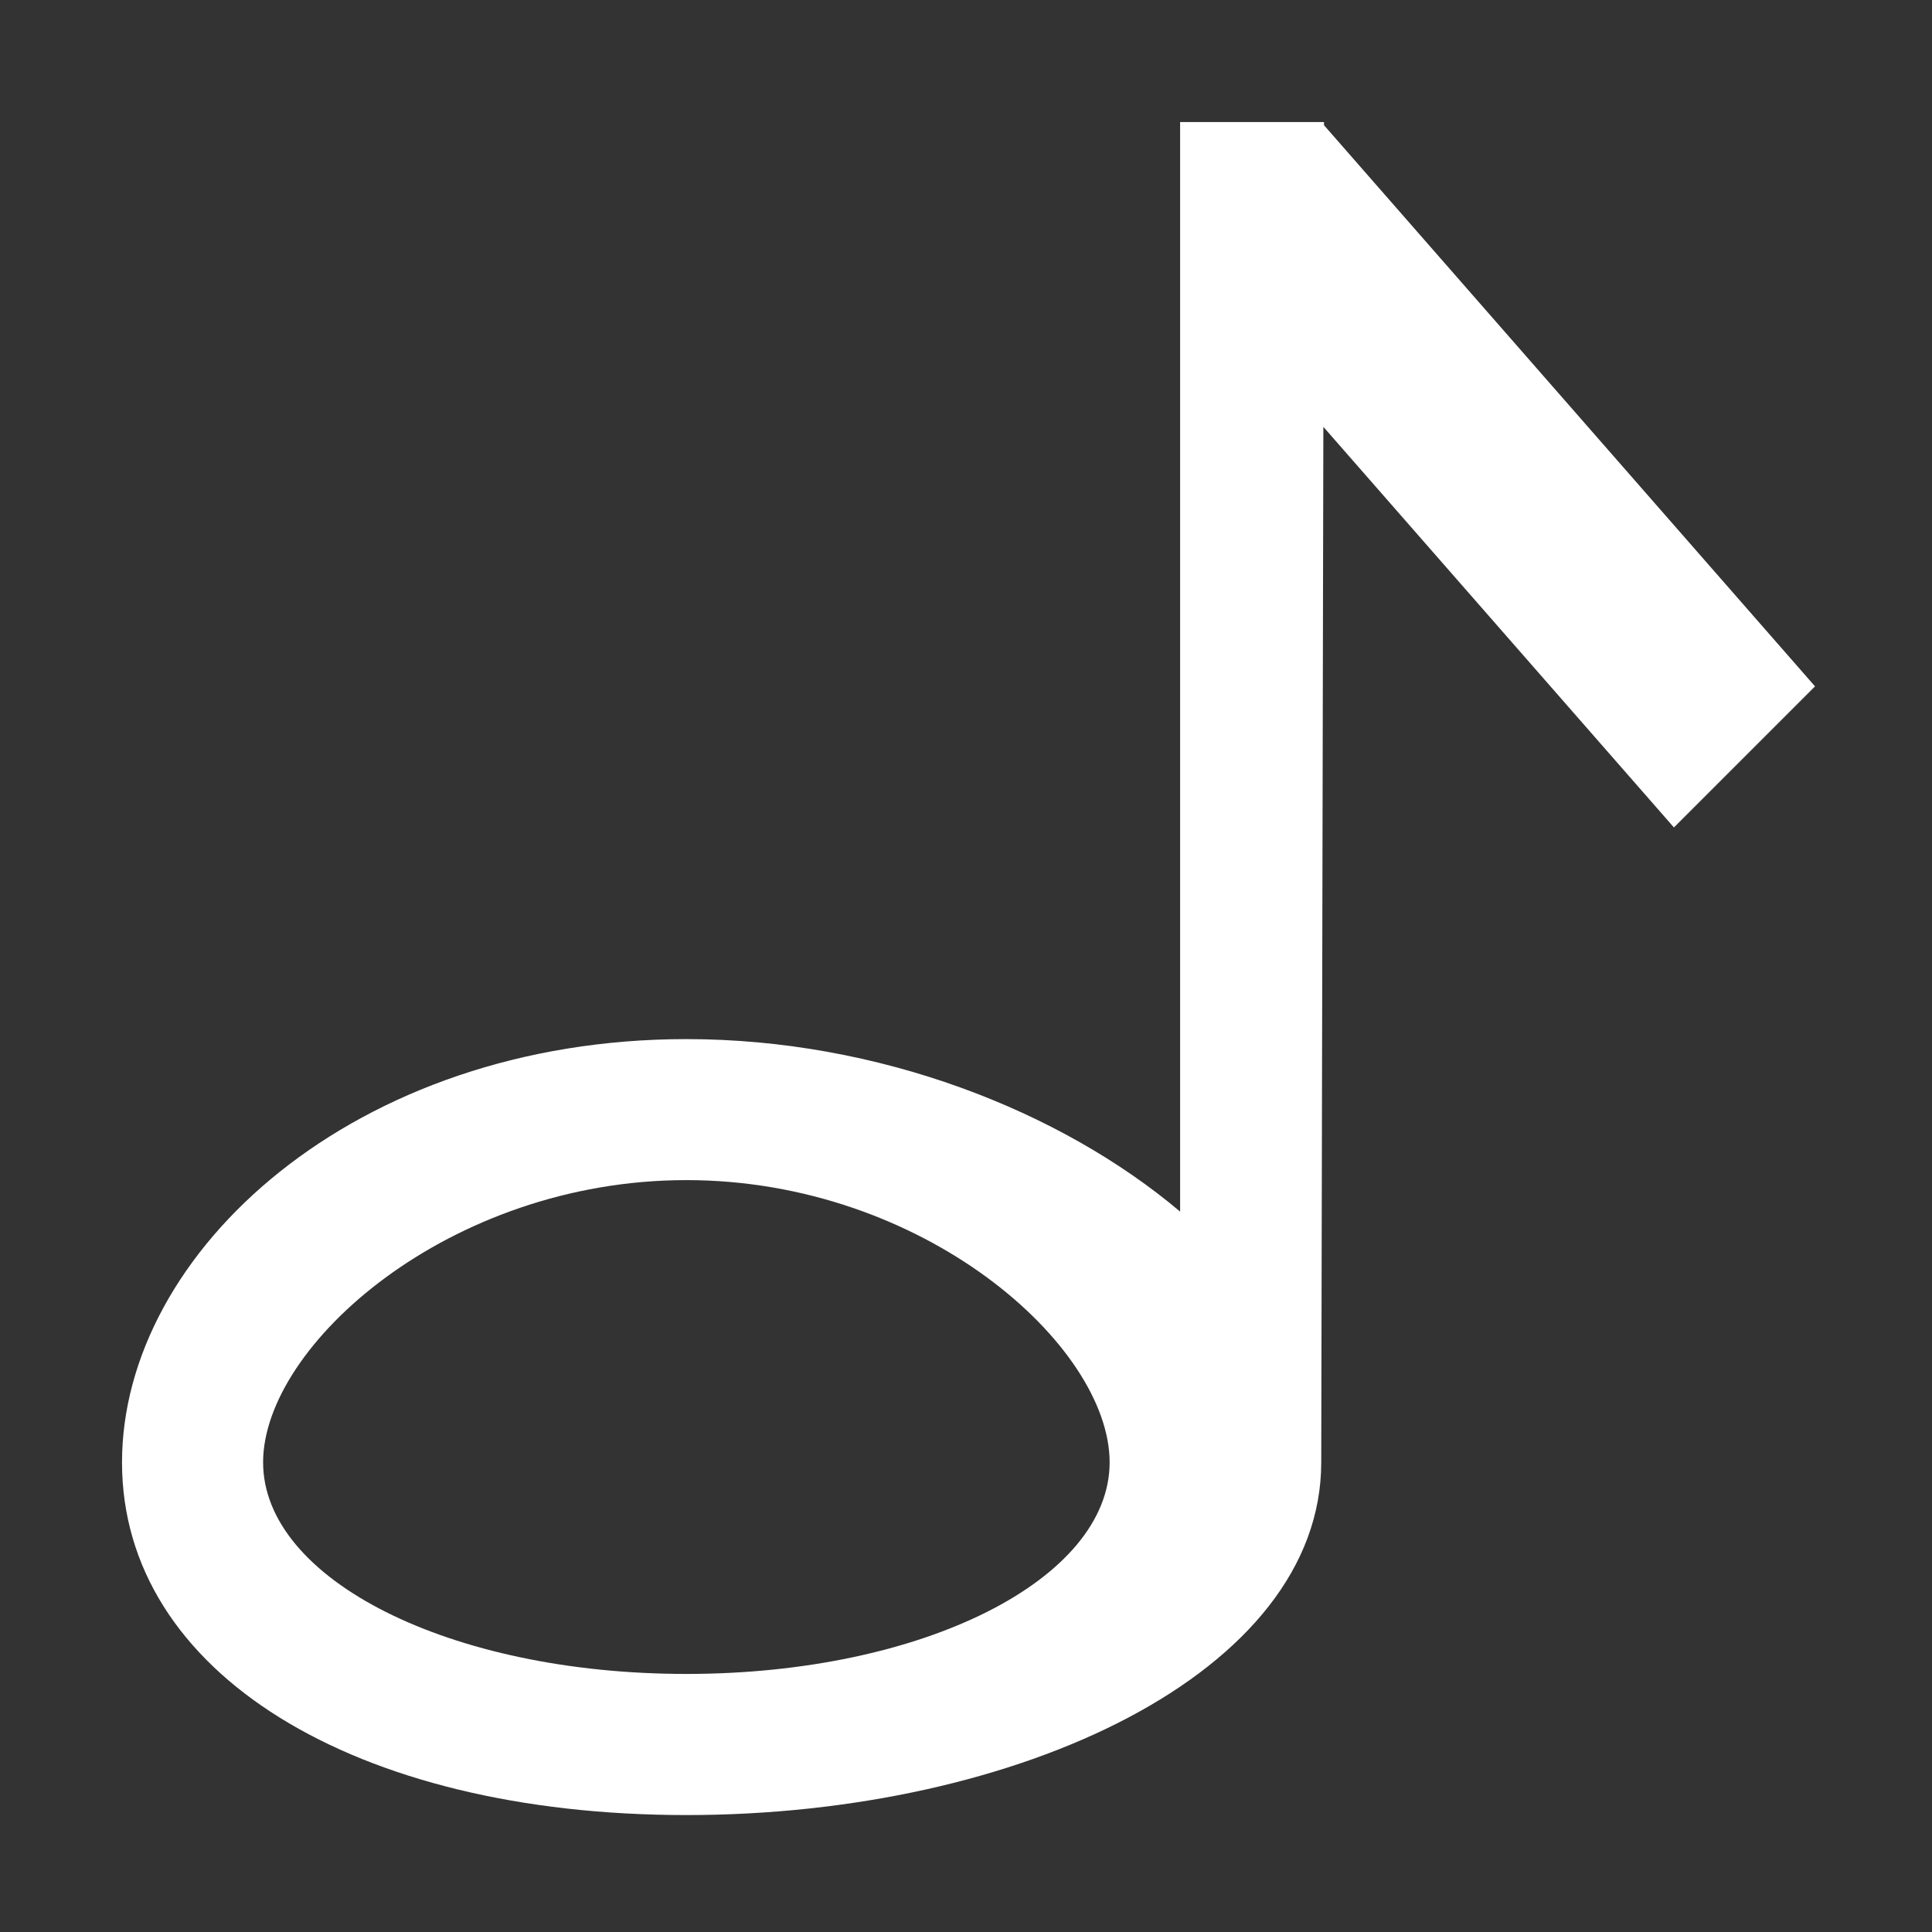 <?xml version="1.0" standalone="no"?><!DOCTYPE svg PUBLIC "-//W3C//DTD SVG 1.1//EN" "http://www.w3.org/Graphics/SVG/1.1/DTD/svg11.dtd"><svg class="icon" width="200px" height="200.00px" viewBox="0 0 1024 1024" version="1.1" xmlns="http://www.w3.org/2000/svg"><rect x="0" y="0" width="1024" height="1024" fill="#333333" stroke="none"/><path fill="#ffffff" d="M962 363.788l-260.258-297.435v-1.66h-76.26v577.482c-63.359-53.487-159.857-91.428-261.695-91.428-175.921 0-299.117 112.808-299.117 224.338 0 111.507 123.174 186.937 299.117 186.937 175.921 0 336.496-75.43 336.496-186.937l1.121-548.853 185.815 212.335 74.779-74.779zM363.788 887.221c-125.687 0-224.338-50.235-224.338-112.158 0-61.946 98.651-149.581 224.338-149.581 125.664 0 224.338 87.635 224.338 149.581 0 61.924-98.674 112.158-224.338 112.158z" /></svg>